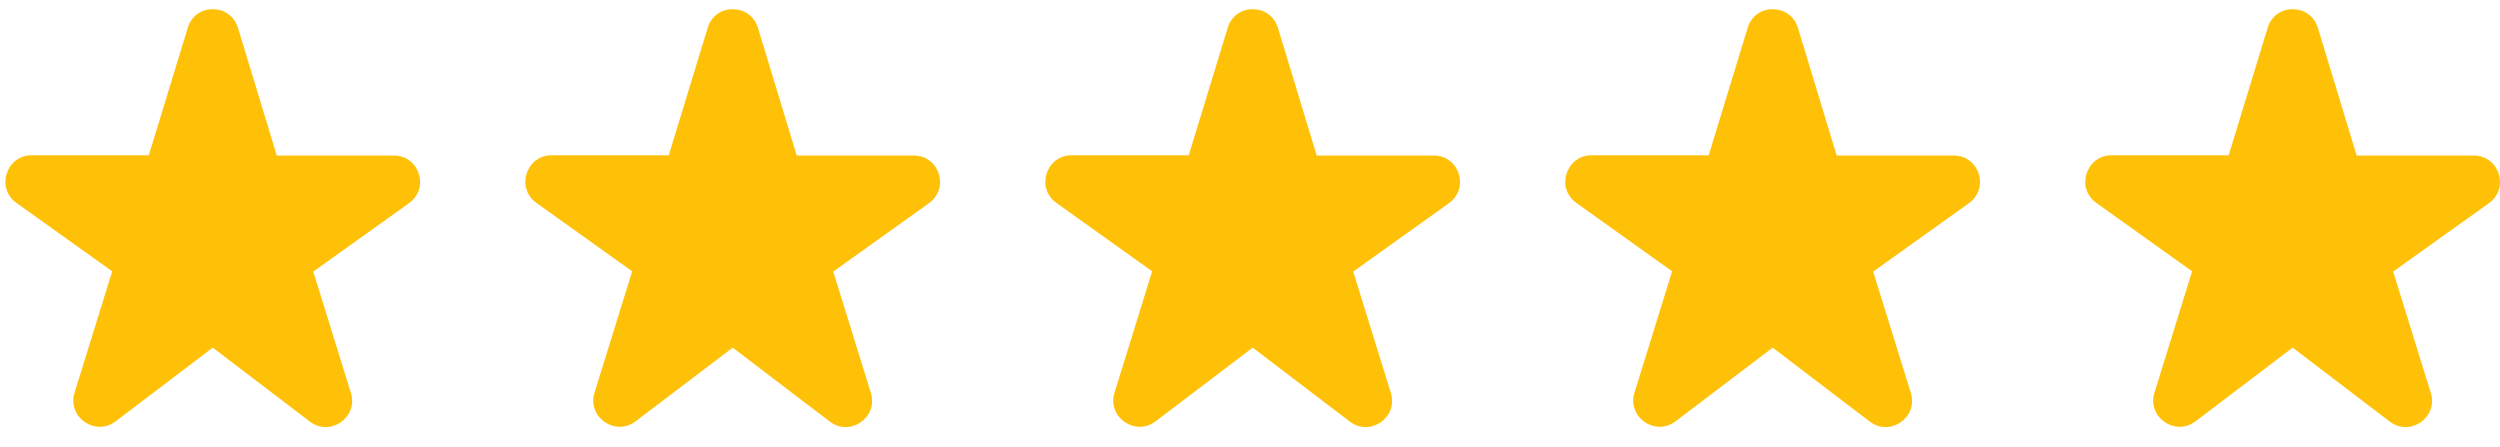 <svg width="95" height="17" viewBox="0 0 95 17" fill="none" xmlns="http://www.w3.org/2000/svg">
<path d="M10.514 5.9L9.044 1.06C8.754 0.11 7.414 0.11 7.134 1.06L5.654 5.9H1.204C0.234 5.9 -0.166 7.15 0.624 7.71L4.264 10.31L2.834 14.92C2.544 15.85 3.624 16.6 4.394 16.01L8.084 13.21L11.774 16.02C12.544 16.61 13.624 15.86 13.334 14.93L11.904 10.32L15.544 7.72C16.334 7.15 15.934 5.91 14.964 5.91H10.514V5.9Z" fill="#FFC107"/>
<path d="M30.273 5.9L28.802 1.06C28.512 0.11 27.172 0.11 26.892 1.06L25.413 5.9H20.962C19.992 5.9 19.593 7.15 20.383 7.71L24.023 10.31L22.593 14.92C22.302 15.85 23.383 16.6 24.152 16.01L27.843 13.21L31.532 16.02C32.303 16.61 33.383 15.86 33.093 14.93L31.663 10.32L35.303 7.72C36.093 7.15 35.693 5.91 34.722 5.91H30.273V5.9Z" fill="#FFC107"/>
<path d="M50.032 5.9L48.562 1.06C48.272 0.11 46.932 0.11 46.652 1.06L45.172 5.9H40.722C39.752 5.9 39.352 7.15 40.142 7.71L43.782 10.31L42.352 14.92C42.062 15.85 43.142 16.6 43.912 16.01L47.602 13.21L51.292 16.02C52.062 16.61 53.142 15.86 52.852 14.93L51.422 10.32L55.062 7.72C55.852 7.15 55.452 5.91 54.482 5.91H50.032V5.9Z" fill="#FFC107"/>
<path d="M69.791 5.9L68.321 1.06C68.031 0.11 66.691 0.11 66.411 1.06L64.931 5.9H60.481C59.511 5.9 59.111 7.15 59.901 7.71L63.541 10.31L62.111 14.92C61.821 15.85 62.901 16.6 63.671 16.01L67.361 13.21L71.051 16.02C71.821 16.61 72.901 15.86 72.611 14.93L71.181 10.32L74.821 7.72C75.611 7.15 75.211 5.91 74.241 5.91H69.791V5.9Z" fill="#FFC107"/>
<path d="M89.55 5.9L88.08 1.06C87.79 0.11 86.45 0.11 86.17 1.06L84.69 5.9H80.24C79.27 5.9 78.87 7.15 79.66 7.71L83.3 10.31L81.87 14.92C81.58 15.85 82.66 16.6 83.43 16.01L87.12 13.21L90.81 16.02C91.58 16.61 92.66 15.86 92.37 14.93L90.94 10.32L94.58 7.72C95.37 7.15 94.97 5.91 94 5.91H89.55V5.9Z" fill="#FFC107"/>
</svg>
